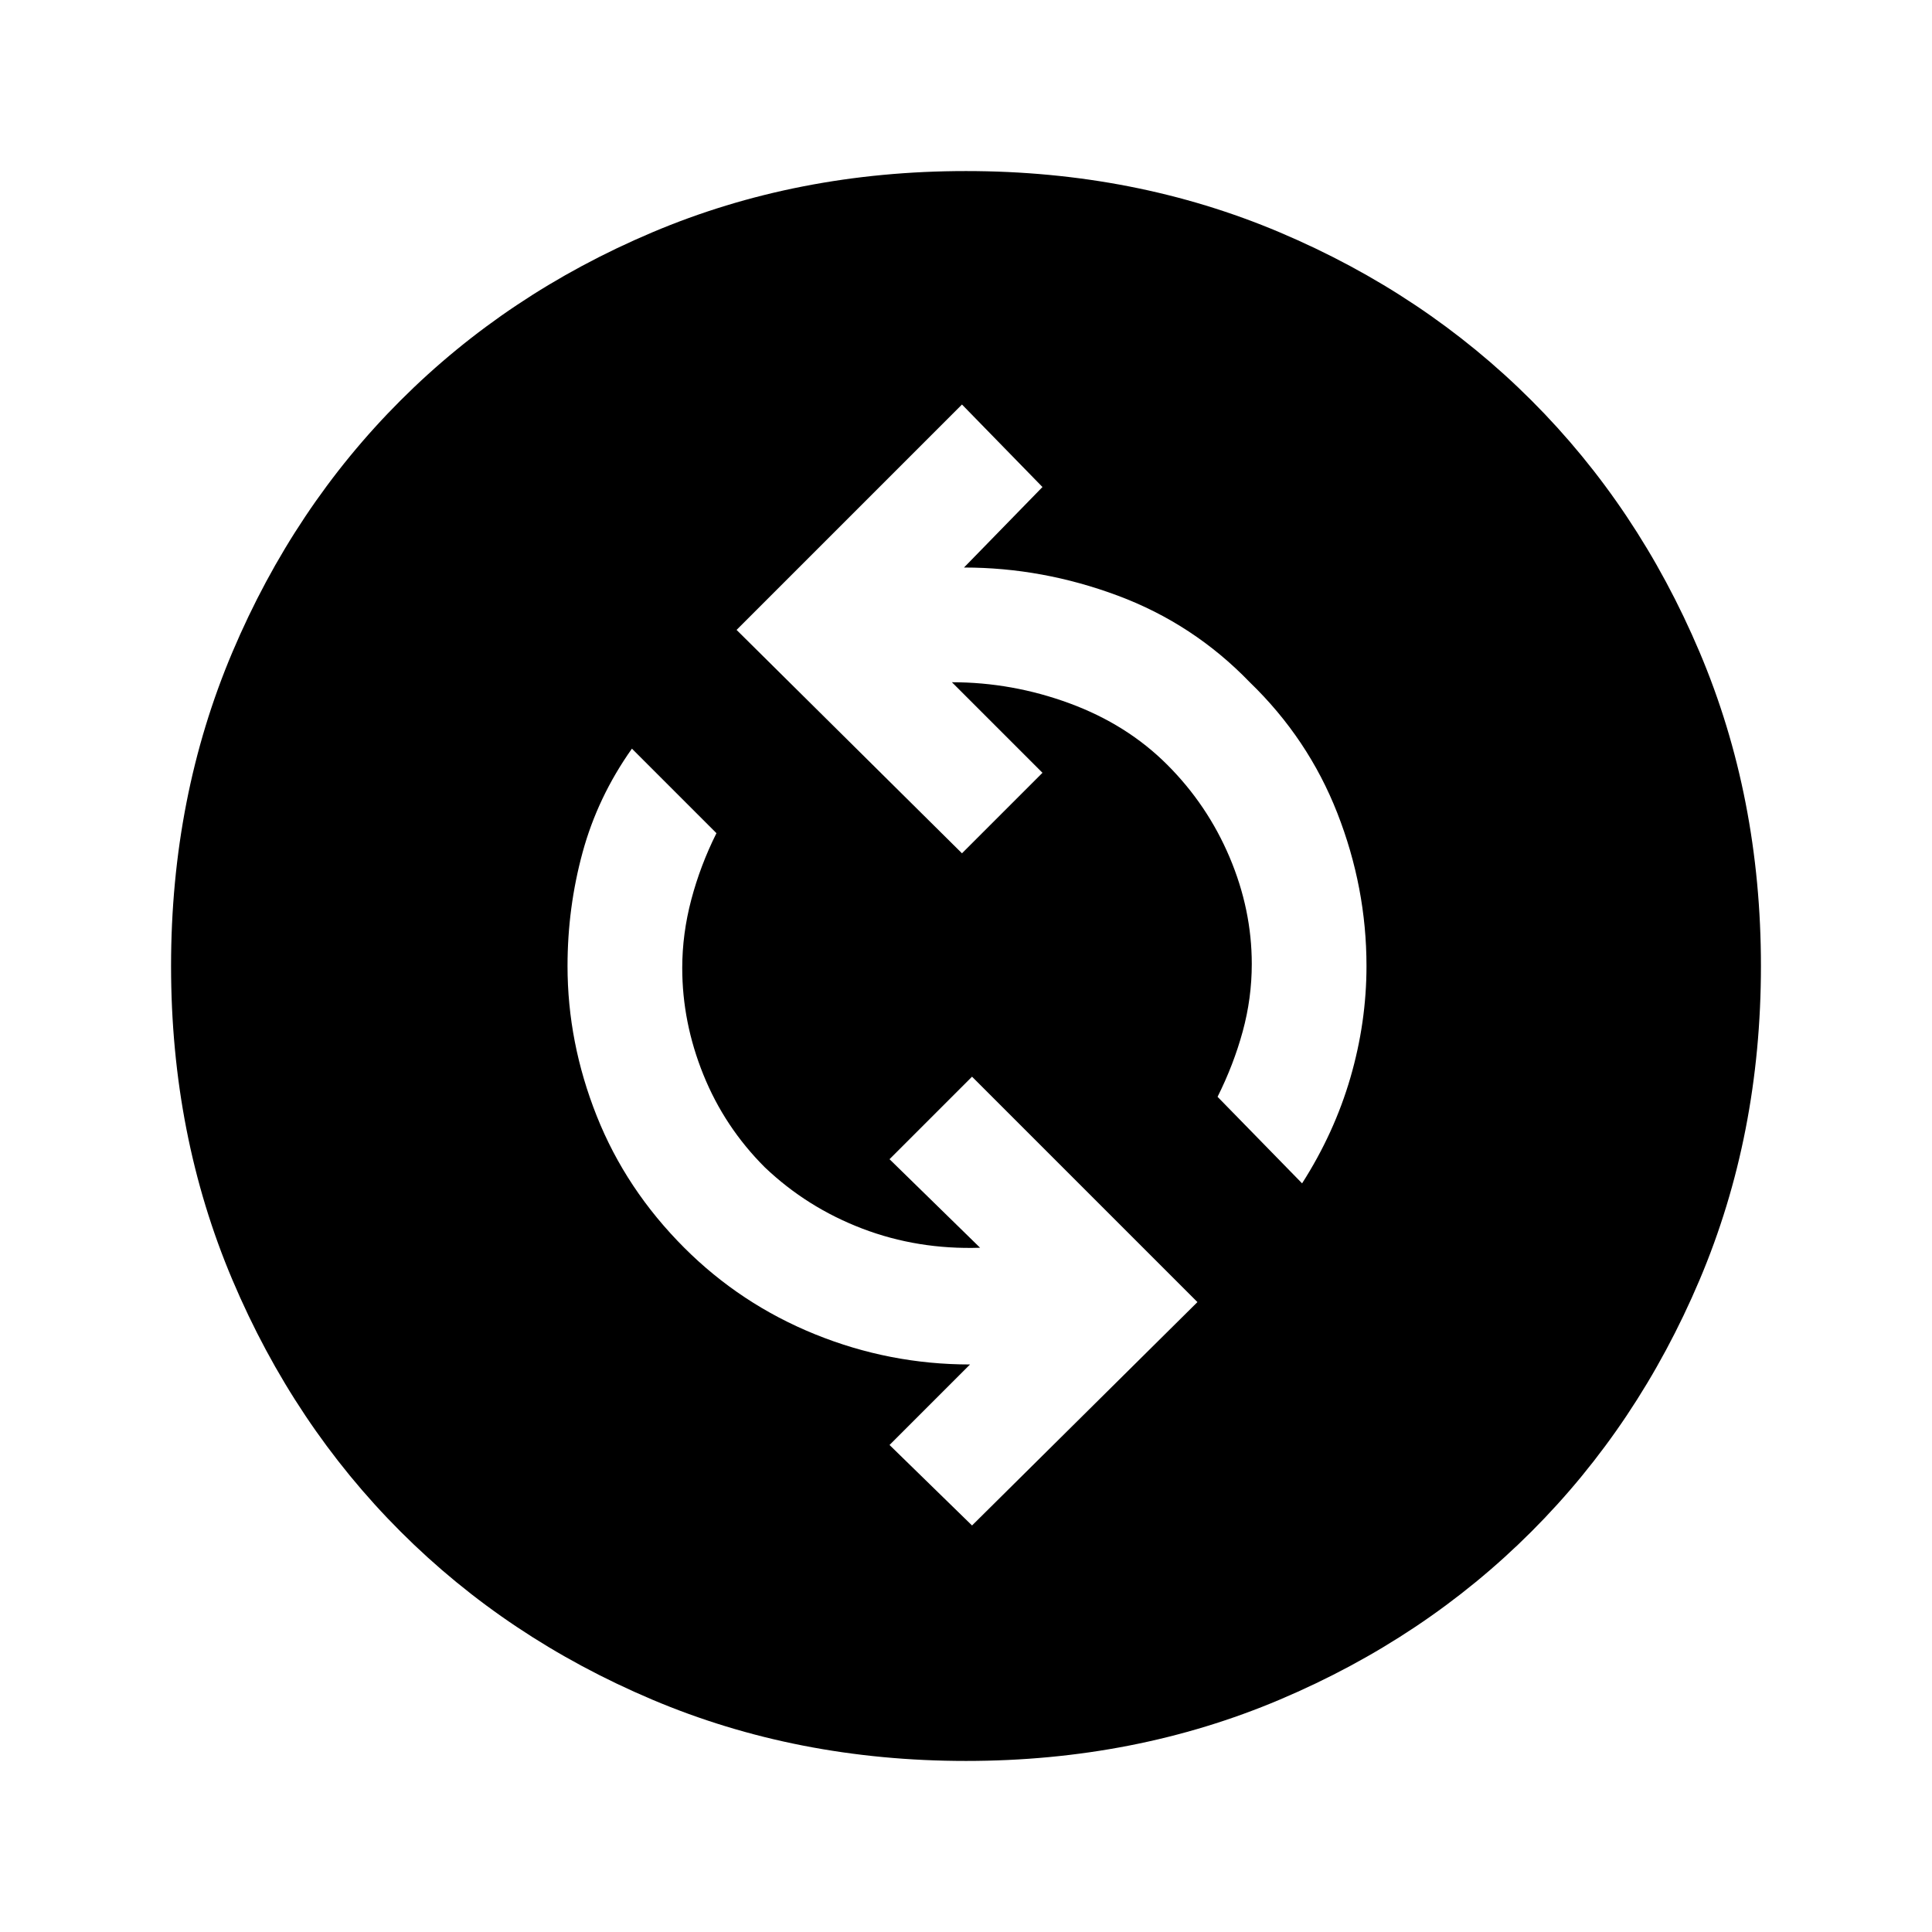 <svg xmlns="http://www.w3.org/2000/svg" height="48" width="48"><path d="M32.35 29.4Q33.15 28.15 33.55 26.775Q33.95 25.4 33.95 24Q33.95 22.05 33.225 20.2Q32.5 18.35 31.05 16.95Q29.65 15.5 27.775 14.8Q25.9 14.1 23.95 14.1L25.9 12.1L23.9 10.05L18.3 15.65L23.9 21.2L25.9 19.2L23.65 16.95Q25.15 16.95 26.575 17.475Q28 18 29 19Q30 20 30.55 21.3Q31.1 22.6 31.1 23.95Q31.1 24.8 30.875 25.625Q30.65 26.45 30.25 27.25ZM24.15 37.9 29.75 32.35 24.15 26.75 22.1 28.8 24.35 31Q22.8 31.05 21.425 30.525Q20.05 30 19 29Q18 28 17.475 26.7Q16.95 25.4 16.95 24.05Q16.95 23.2 17.175 22.35Q17.4 21.5 17.8 20.7L15.7 18.6Q14.85 19.8 14.475 21.175Q14.1 22.55 14.1 24Q14.1 25.9 14.825 27.725Q15.55 29.55 17 31Q18.4 32.4 20.25 33.15Q22.1 33.9 24.1 33.9L22.1 35.9ZM24 43.75Q19.8 43.75 16.2 42.225Q12.6 40.7 9.95 38.05Q7.3 35.4 5.775 31.8Q4.25 28.2 4.25 24Q4.25 19.8 5.775 16.2Q7.3 12.6 9.95 9.95Q12.6 7.3 16.2 5.775Q19.8 4.25 24 4.25Q28.2 4.25 31.8 5.775Q35.4 7.3 38.05 9.95Q40.7 12.6 42.225 16.2Q43.75 19.8 43.75 24Q43.75 28.2 42.225 31.8Q40.7 35.4 38.05 38.05Q35.4 40.7 31.8 42.225Q28.2 43.75 24 43.75Z"/></svg>